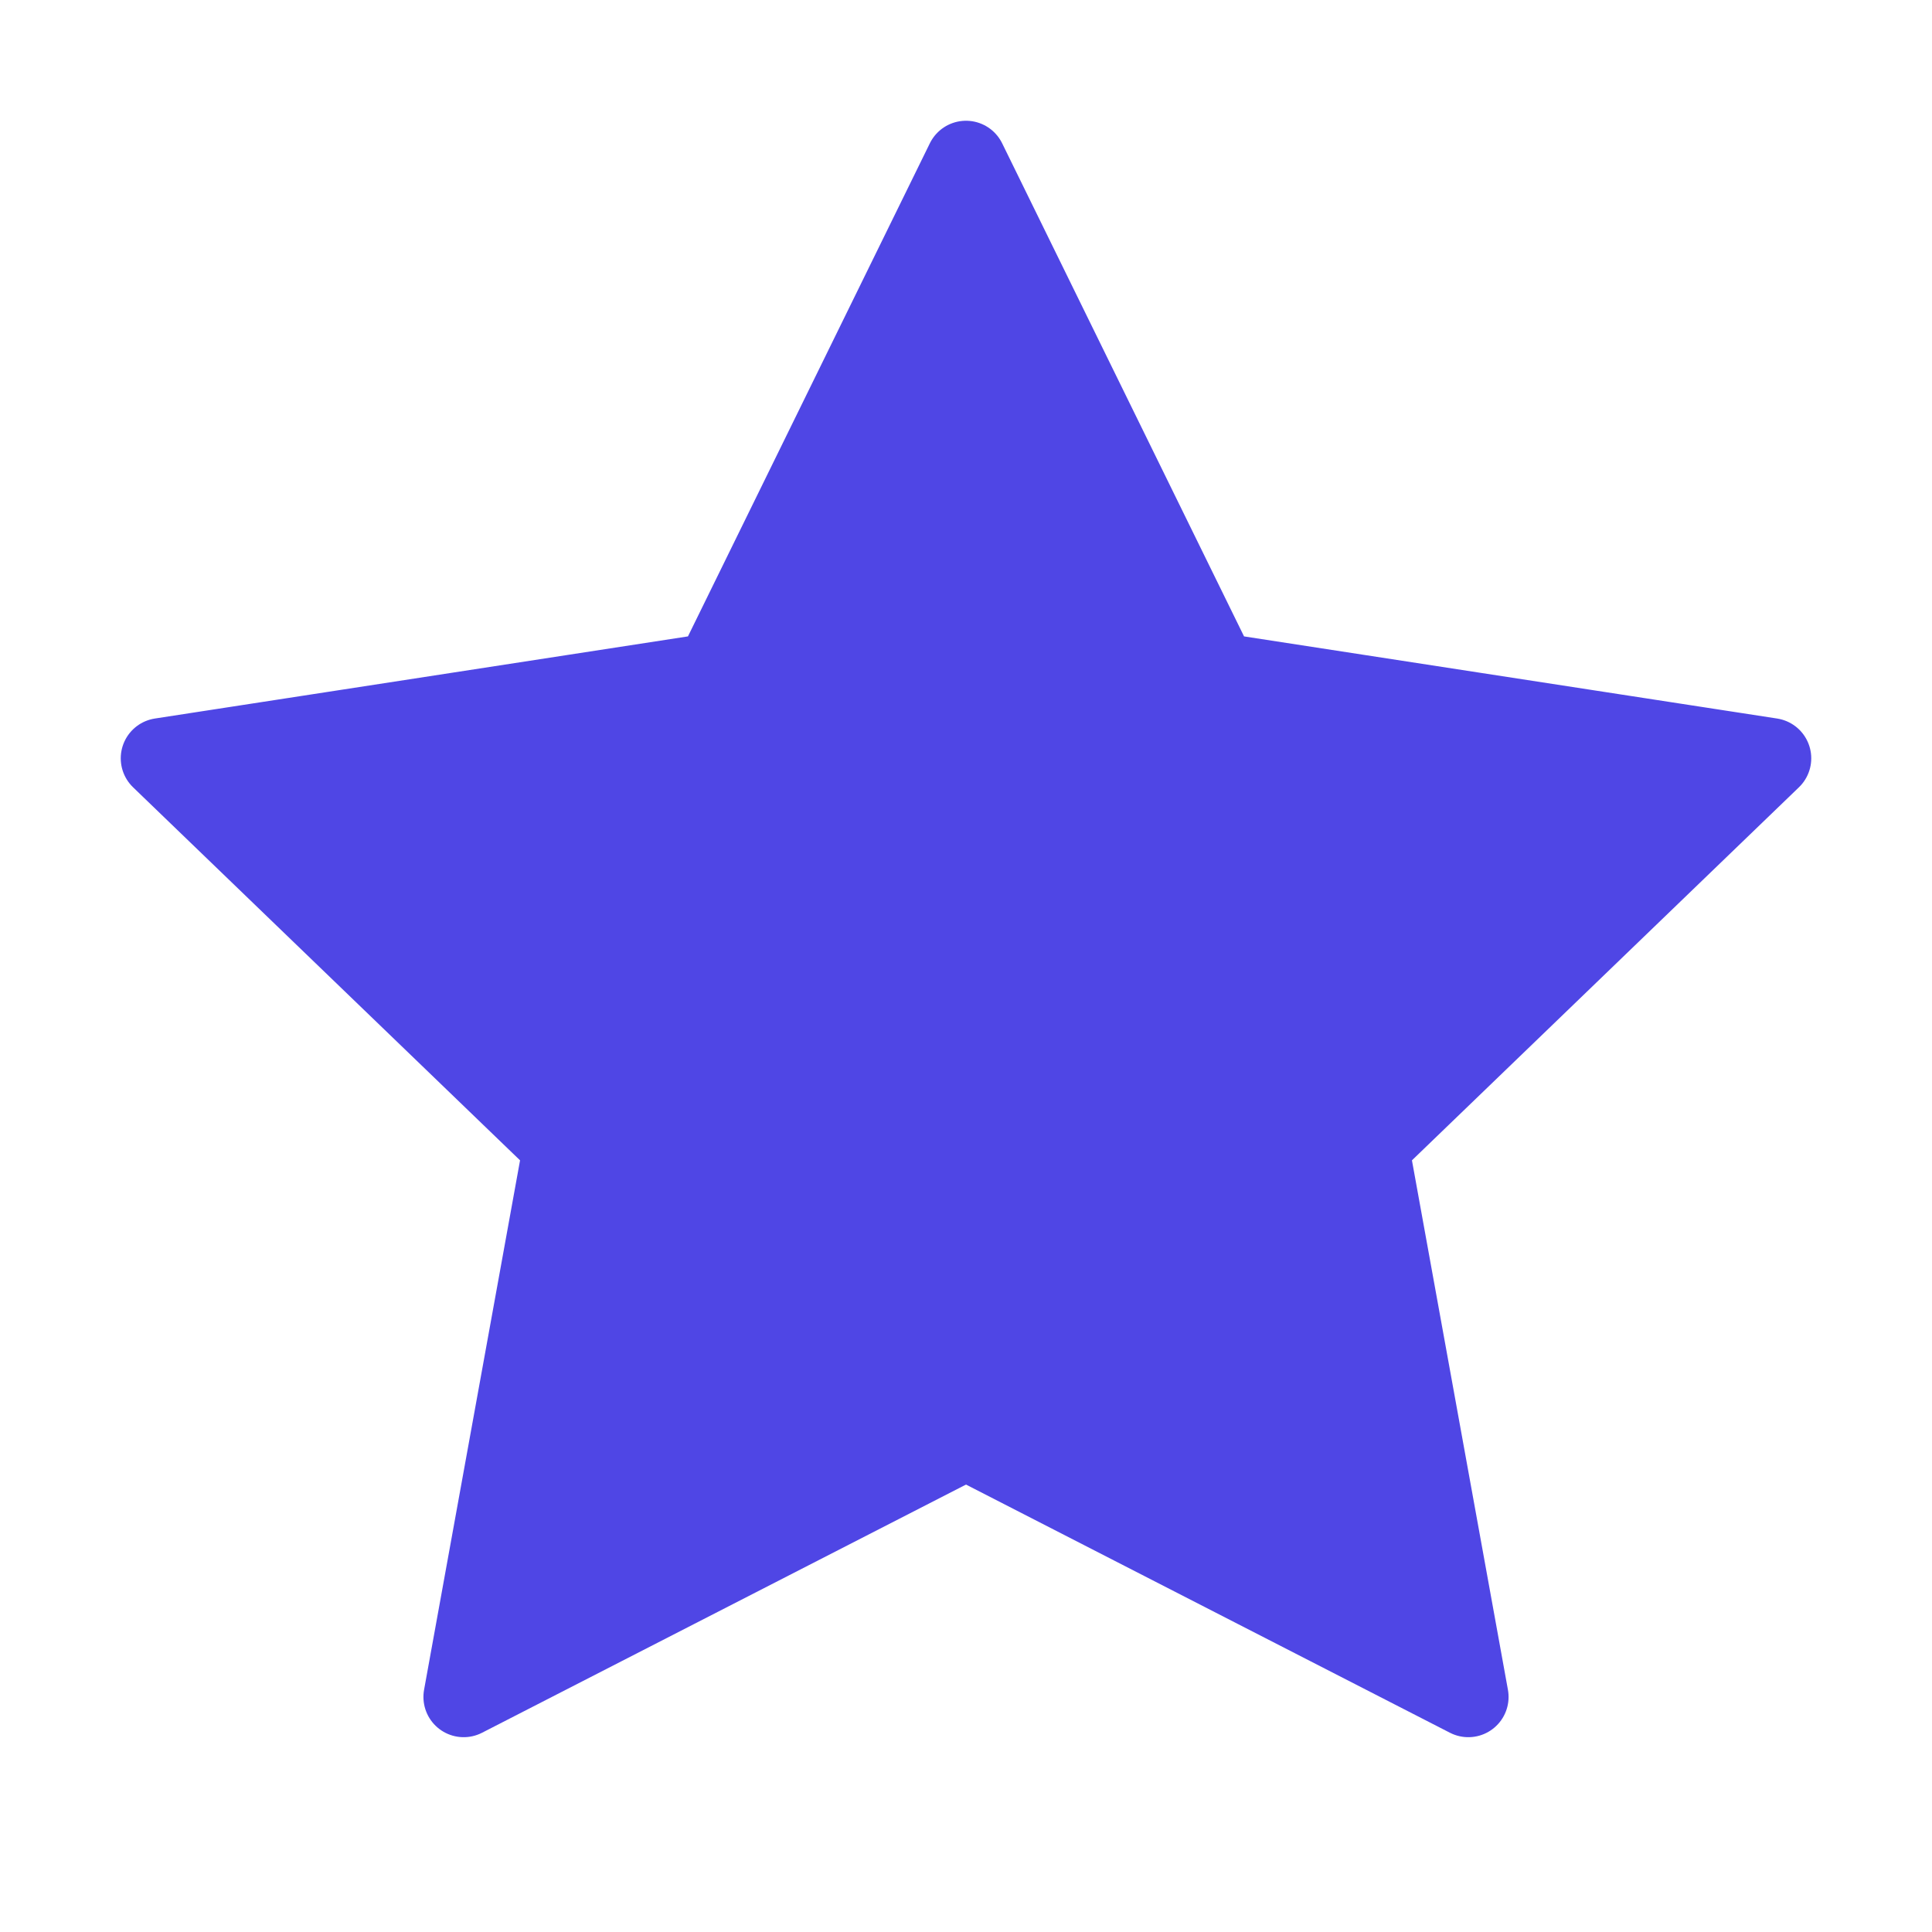 <svg width="48" height="48" viewBox="0 0 48 48" fill="none" xmlns="http://www.w3.org/2000/svg">
    <path d="M24 4L30.24 16.72L44 18.84L34 28.48L36.48 42.16L24 35.76L11.52 42.16L14 28.48L4 18.84L17.76 16.72L24 4Z" fill="#4F46E5" stroke="#4F46E5" stroke-width="2" stroke-linecap="round" stroke-linejoin="round"/>
</svg>